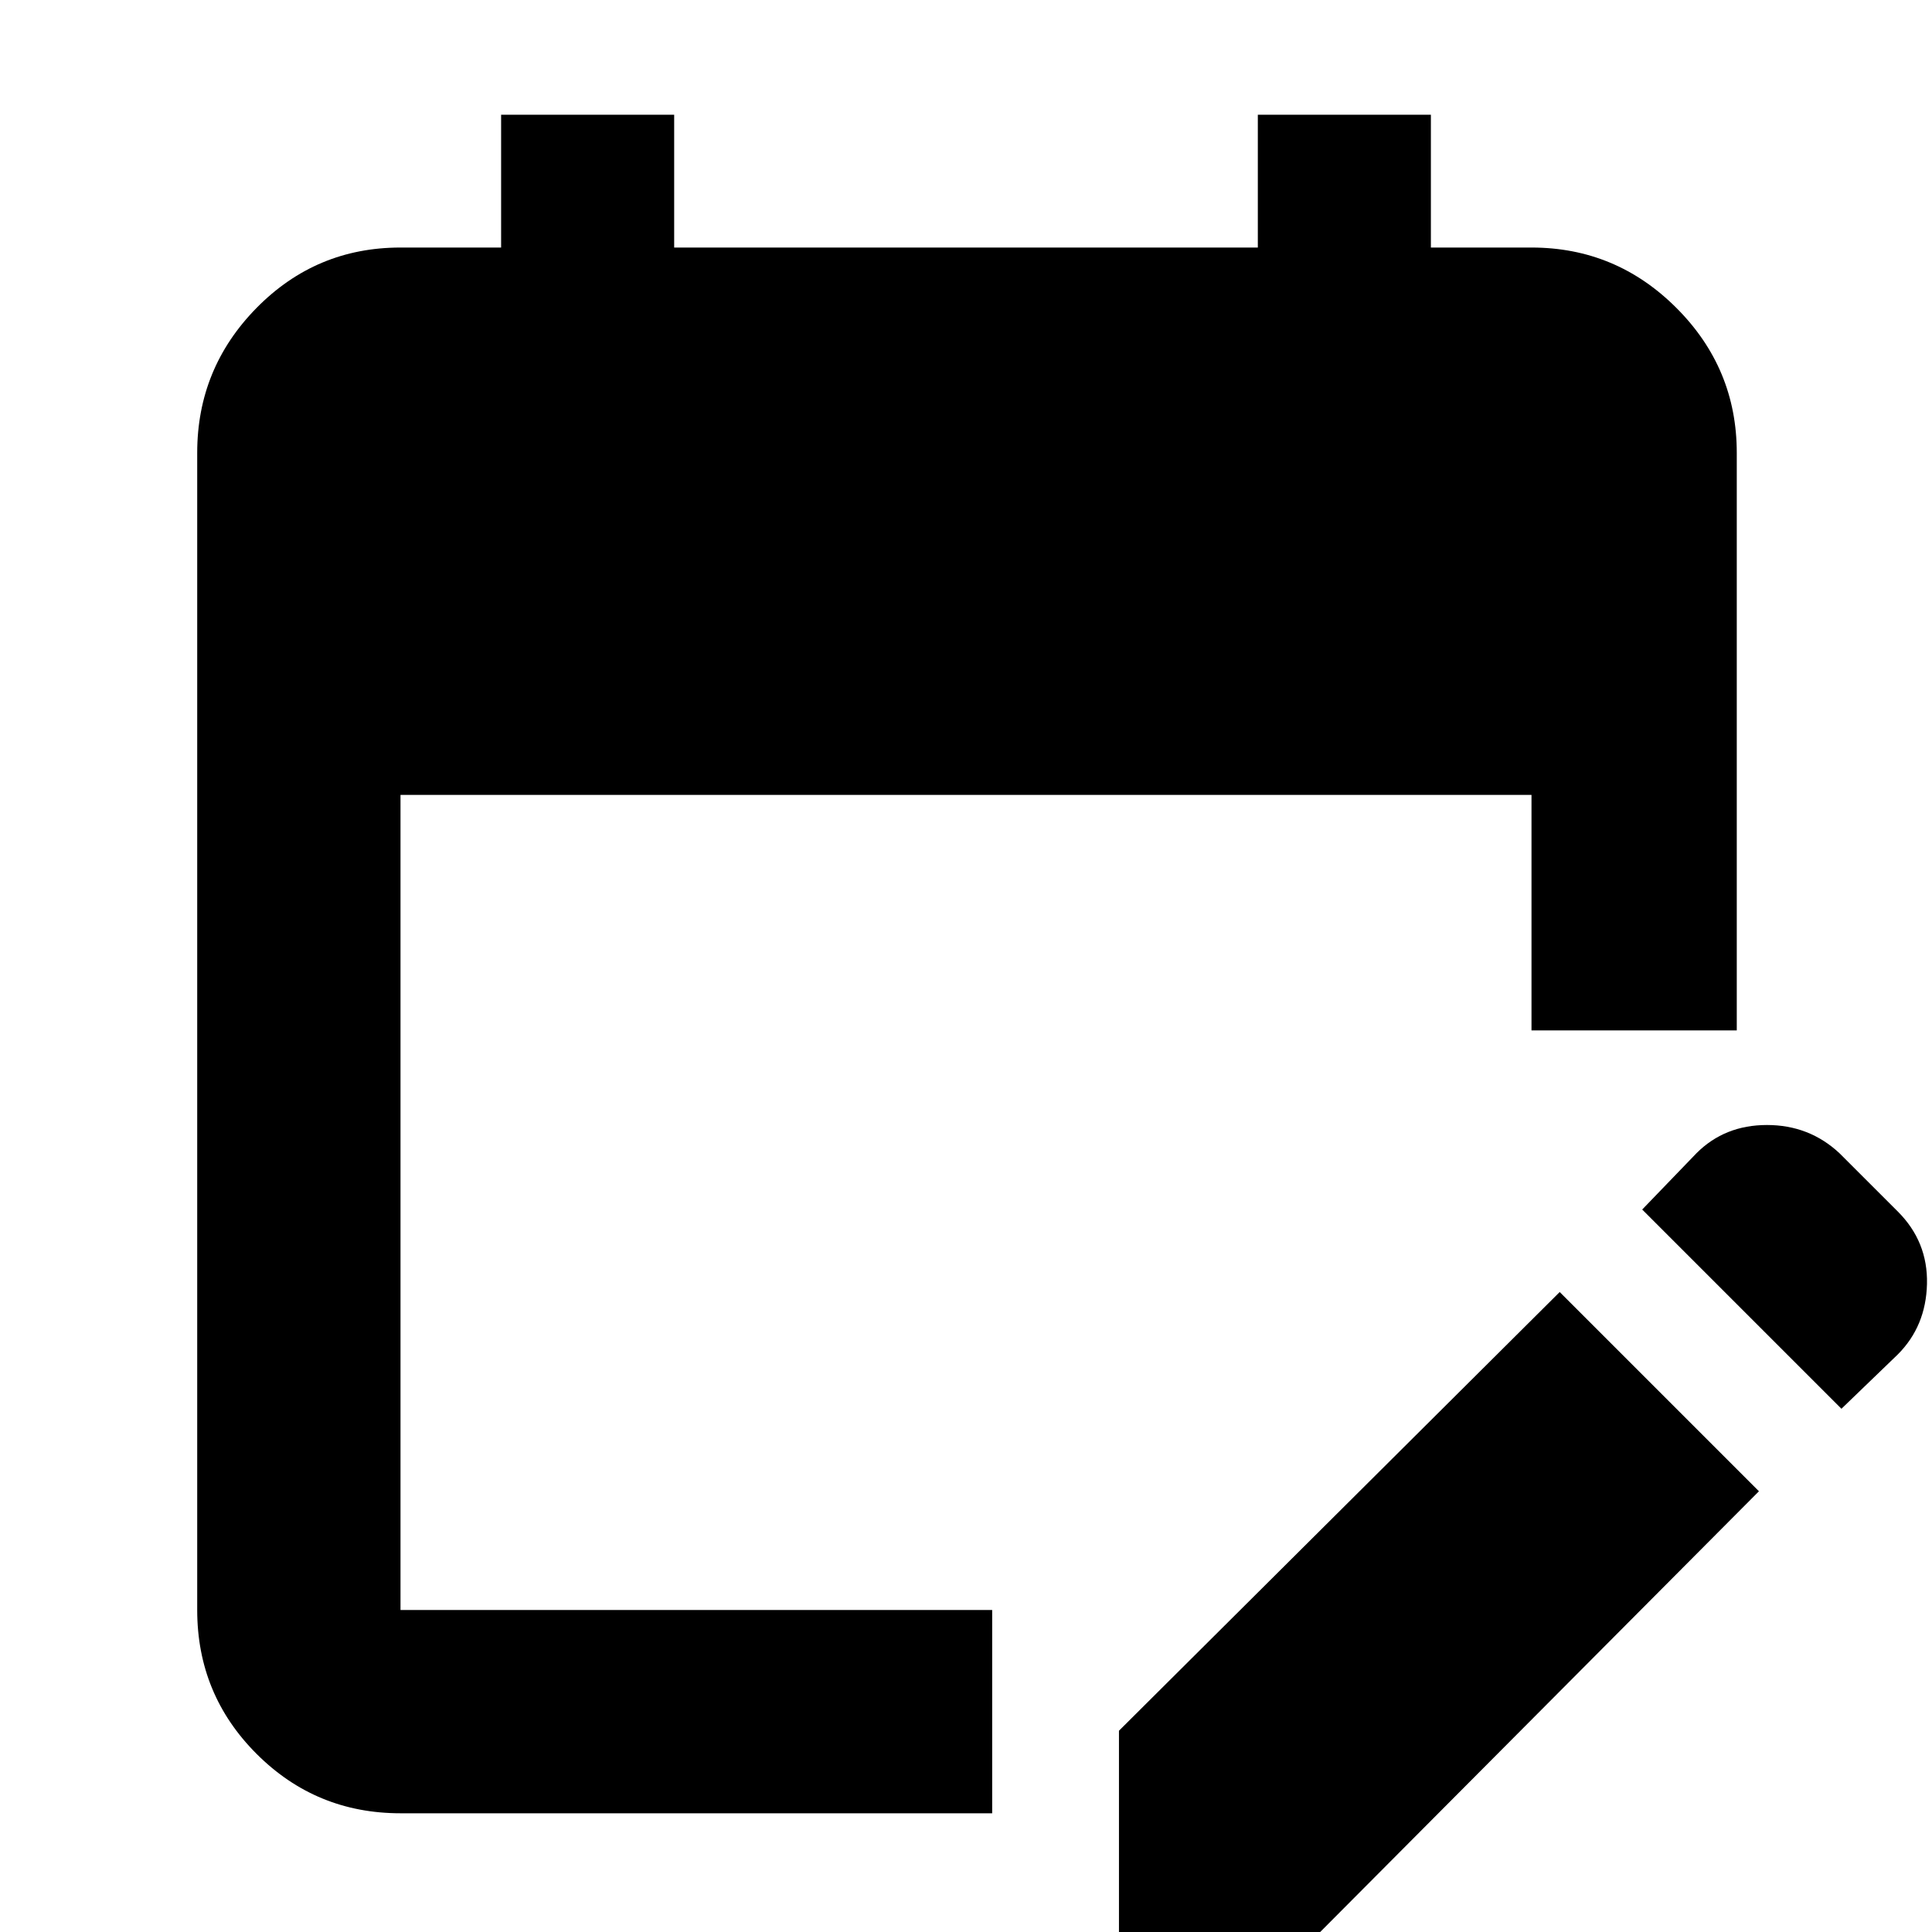 <svg xmlns="http://www.w3.org/2000/svg" height="40" width="40"><path d="M8.292 37.542q-1.75 0-2.98-1.23-1.229-1.229-1.229-2.979V9.375q0-1.75 1.229-3 1.23-1.25 2.98-1.25h2.083v-2.75h3.583v2.75h12.084v-2.75h3.583v2.75h2.083q1.75 0 3 1.25t1.25 3v11.958h-4.25v-4.875H8.292v16.875h12.25v4.209Zm29.833-8.375L34 25.042l1.125-1.167q.583-.583 1.458-.583t1.5.583l1.209 1.208q.625.625.604 1.5-.021.875-.604 1.459ZM23.167 40v-4.167l9.125-9.083 4.125 4.125L27.333 40Z"/></svg>